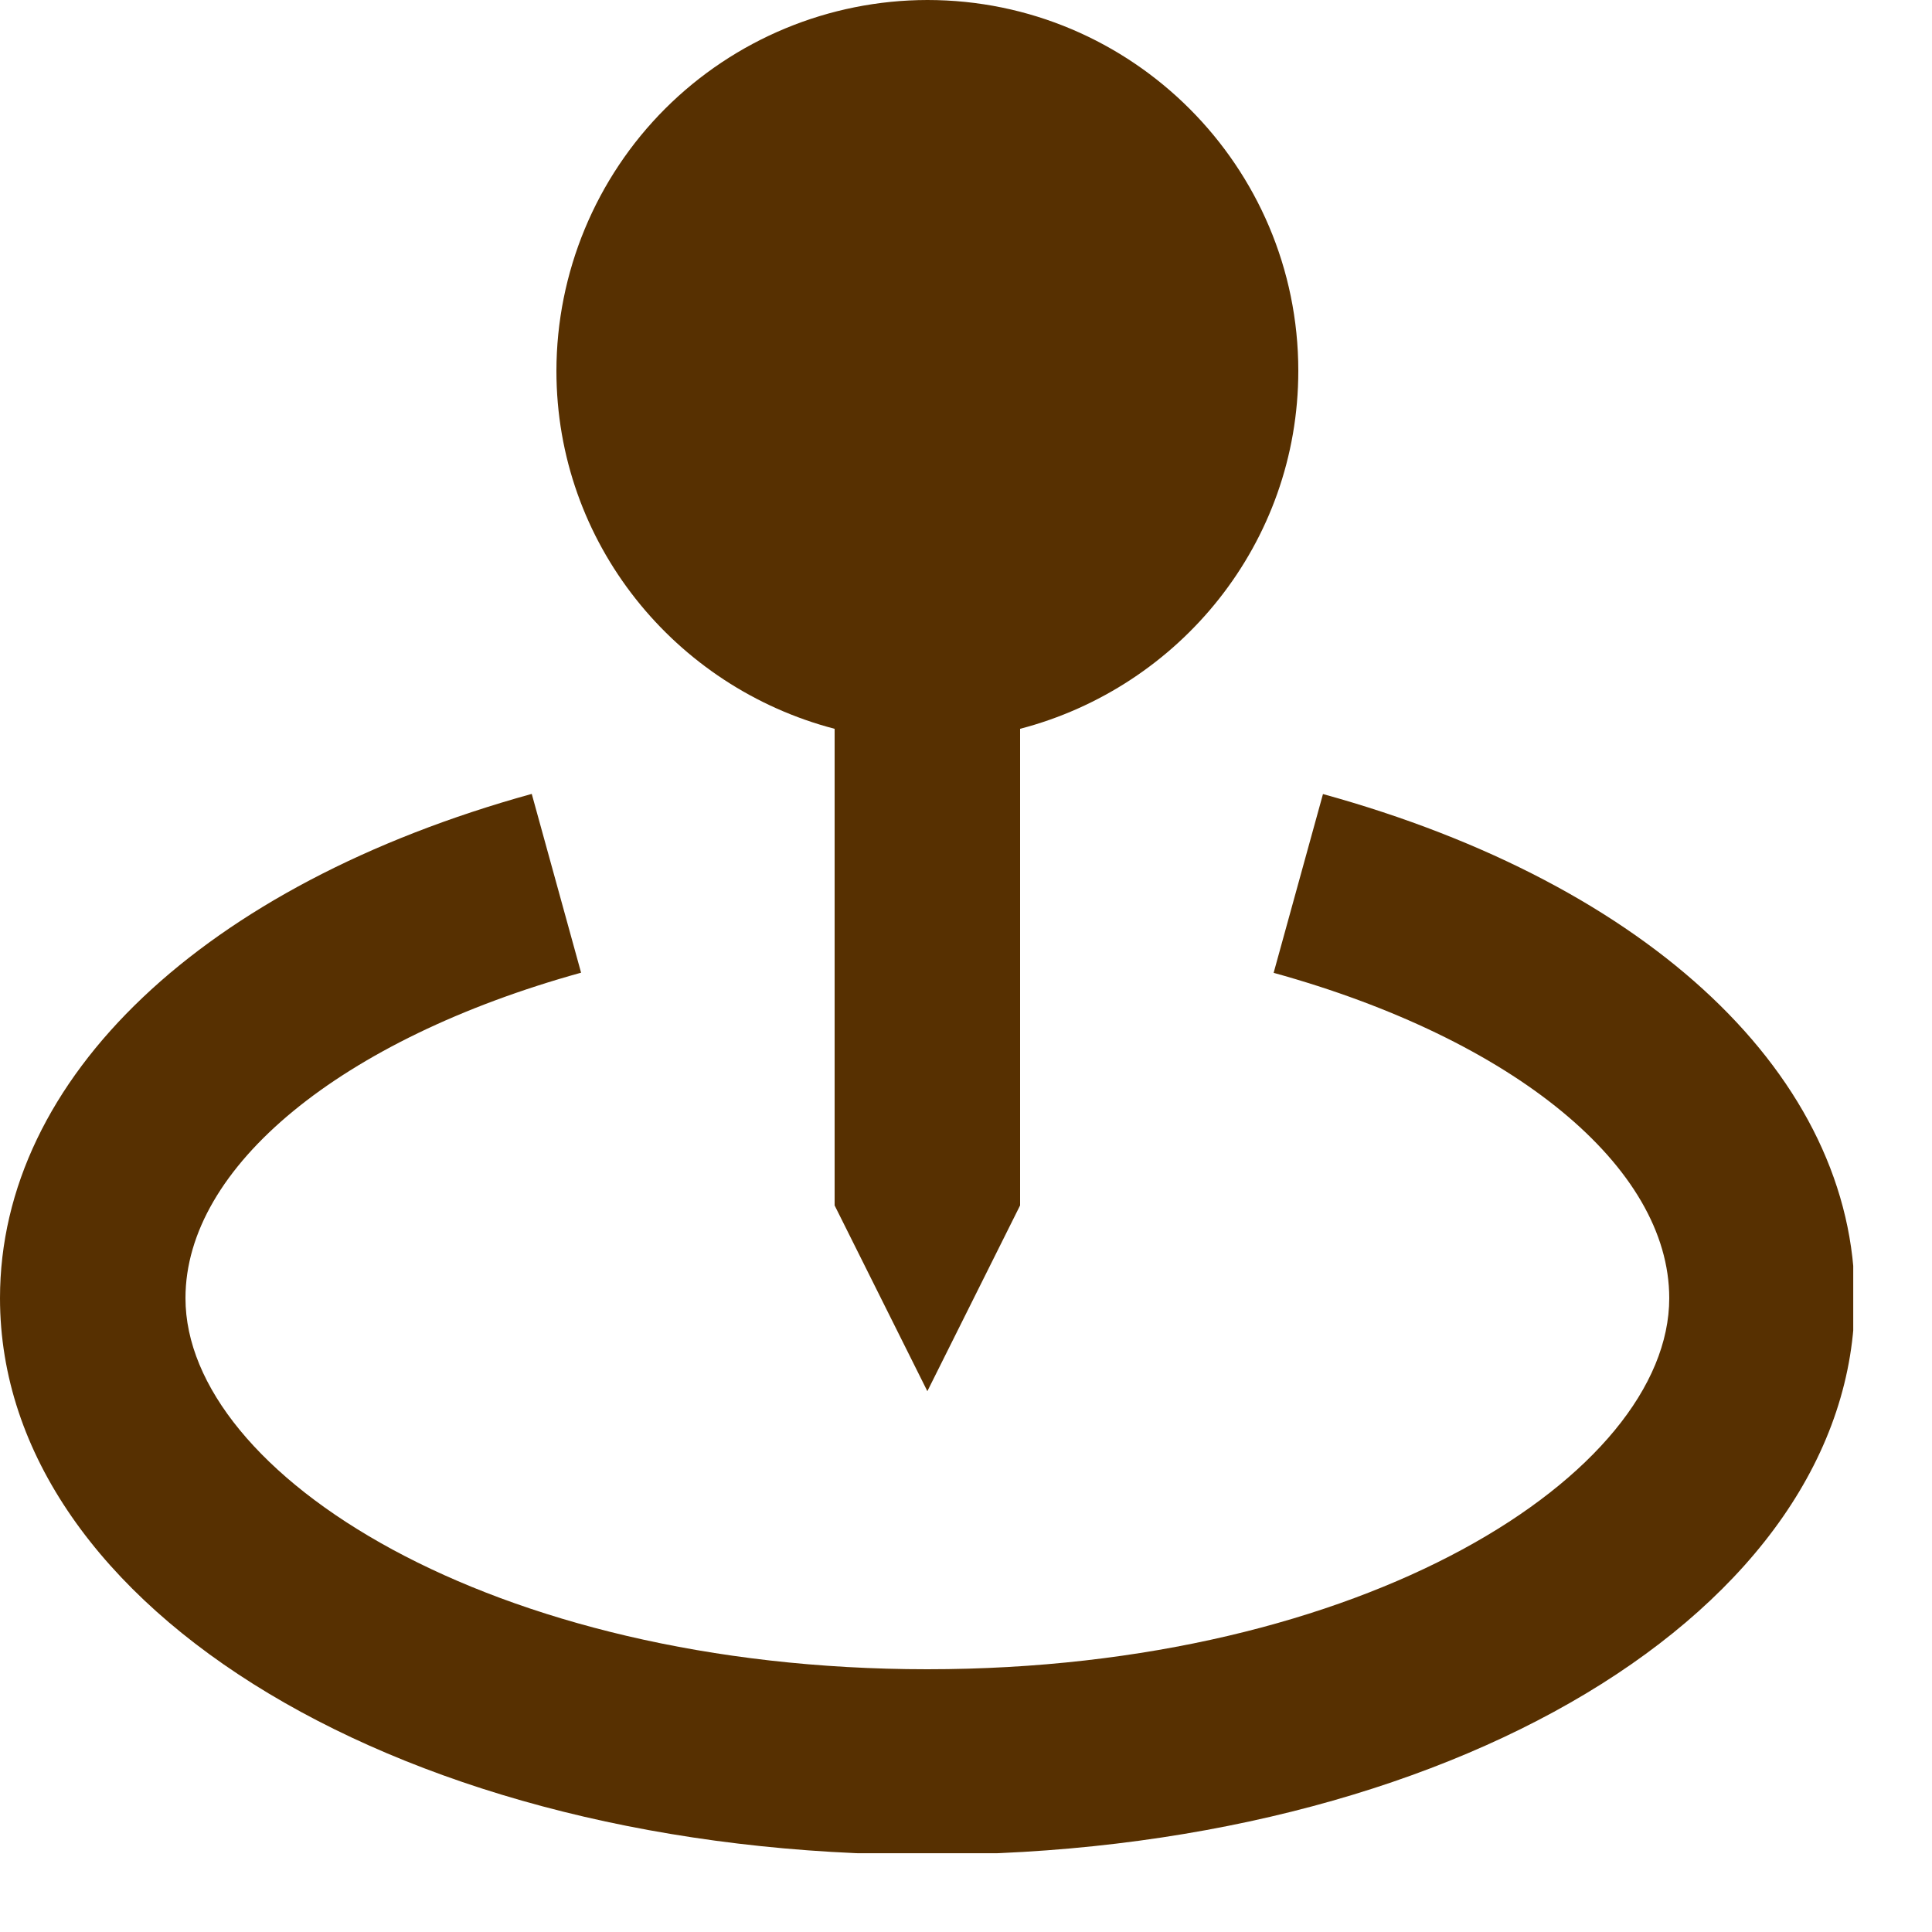 <svg width="13" height="13" viewBox="0 0 13 13" fill="none" xmlns="http://www.w3.org/2000/svg">
<g clip-path="url(#clip0_770_436)">
<g clip-path="url(#clip1_770_436)">
<path fill-rule="evenodd" clip-rule="evenodd" d="M6.24 12.48C2.741 12.48 0 10.835 0 8.735C0 7.252 1.371 5.952 3.578 5.342L3.91 6.545C2.293 6.993 1.248 7.852 1.248 8.735C1.248 9.916 3.298 11.232 6.24 11.232C9.182 11.232 11.232 9.916 11.232 8.735C11.232 7.852 10.187 6.993 8.57 6.546L8.902 5.343C11.109 5.952 12.48 7.252 12.48 8.735C12.48 10.835 9.739 12.48 6.24 12.48ZM6.864 4.904V8.111L6.24 9.361L5.616 8.111V4.904C4.542 4.624 3.744 3.655 3.744 2.495C3.745 1.834 4.008 1.199 4.476 0.731C4.944 0.264 5.578 0.001 6.24 0C7.616 0 8.736 1.119 8.736 2.495C8.736 3.655 7.938 4.624 6.864 4.904Z" fill="#573001"/>
</g>
</g>
<defs>
<clipPath id="clip0_770_436">
<rect width="12.47" height="12.47" fill="white"/>
</clipPath>
<clipPath id="clip1_770_436">
<rect width="12.48" height="12.48" fill="white"/>
</clipPath>
</defs>
</svg>
